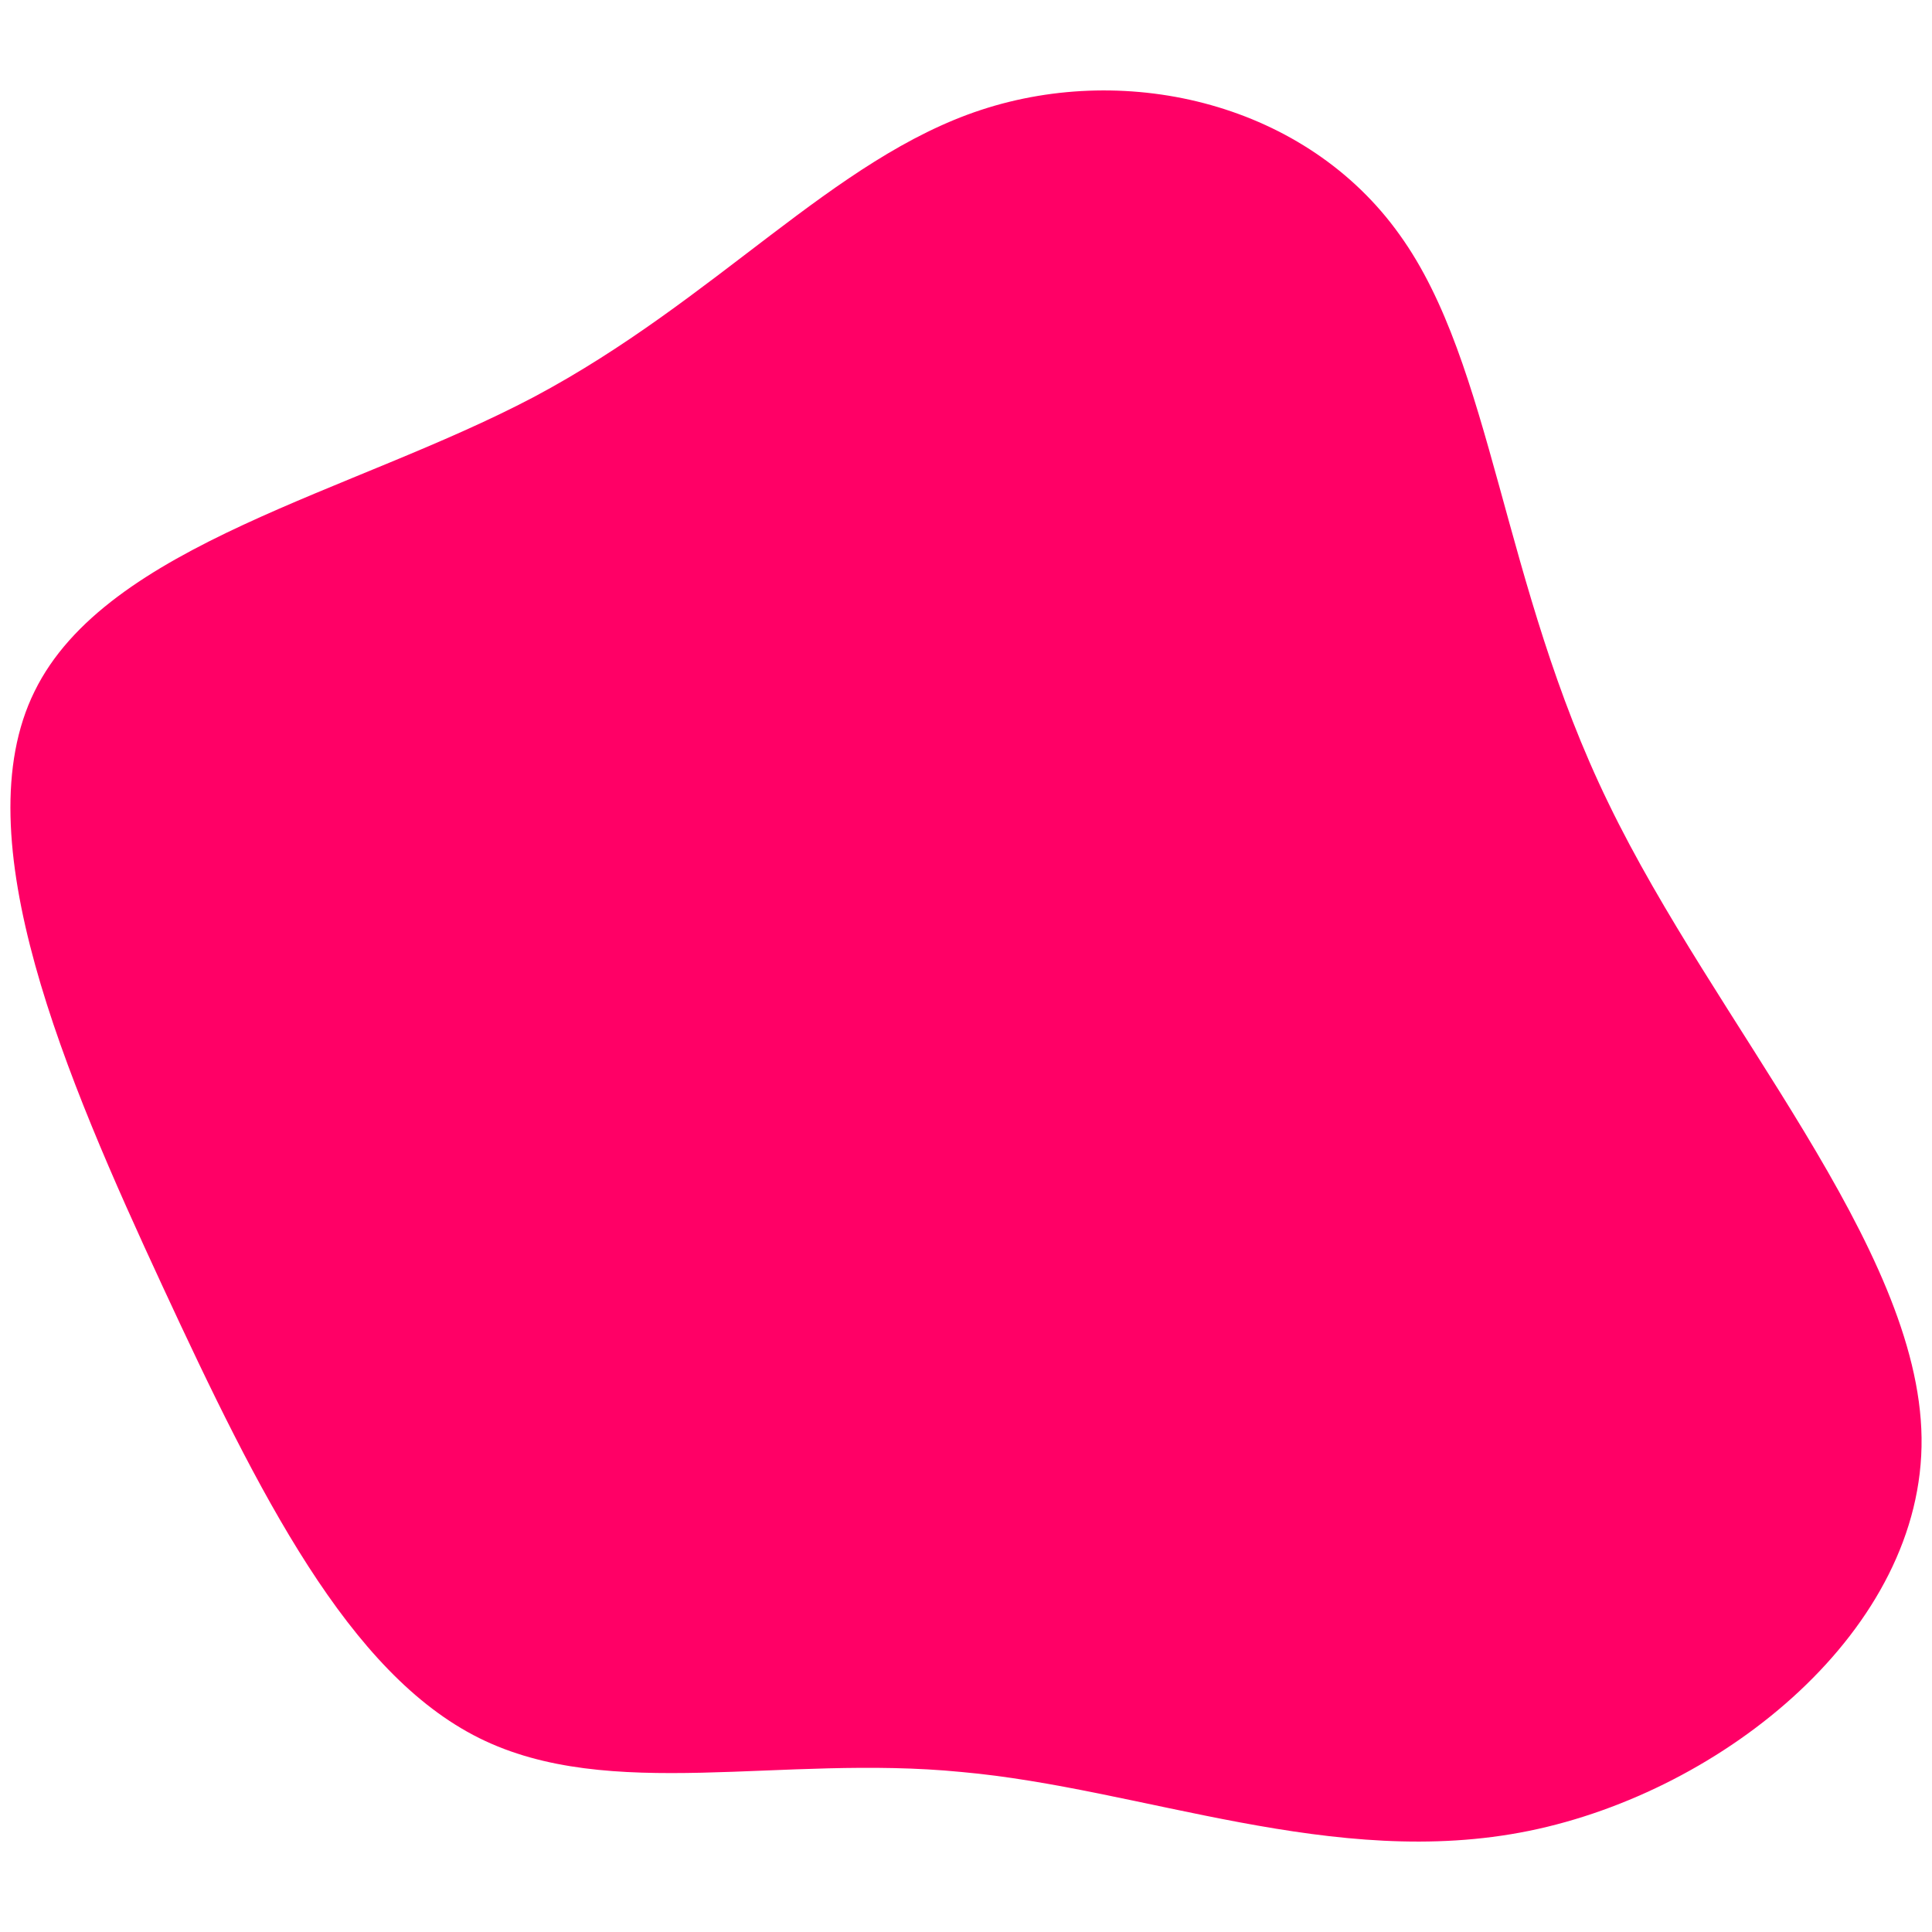 <?xml version="1.0" encoding="UTF-8" standalone="no"?>
<!DOCTYPE svg PUBLIC "-//W3C//DTD SVG 1.1//EN" "http://www.w3.org/Graphics/SVG/1.1/DTD/svg11.dtd">
<svg width="100%" height="100%" viewBox="0 0 200 200" version="1.1" xmlns="http://www.w3.org/2000/svg" xmlns:xlink="http://www.w3.org/1999/xlink" xml:space="preserve" xmlns:serif="http://www.serif.com/" style="fill-rule:evenodd;clip-rule:evenodd;stroke-linejoin:round;stroke-miterlimit:2;">
    <g transform="matrix(1.286,0,0,1.524,98.483,105.253)">
        <path d="M36.1,-53.1C43.6,-44.3 44.3,-29.4 52.9,-14.5C61.5,0.5 77.9,15.6 78.1,28.6C78.3,41.6 62.2,52.6 46.5,55.3C30.8,58 15.4,52.4 0.8,51.3C-13.7,50.1 -27.5,53.4 -38,49C-48.5,44.6 -55.7,32.5 -63.5,18.3C-71.3,4.1 -79.6,-12.2 -73.8,-22.1C-68,-32.1 -48.2,-35.6 -33.6,-42.1C-18.9,-48.7 -9.5,-58.3 2.4,-61.6C14.3,-64.9 28.6,-62 36.1,-53.1Z" style="fill:rgb(255,0,102);fill-rule:nonzero;"/>
    </g>
</svg>
